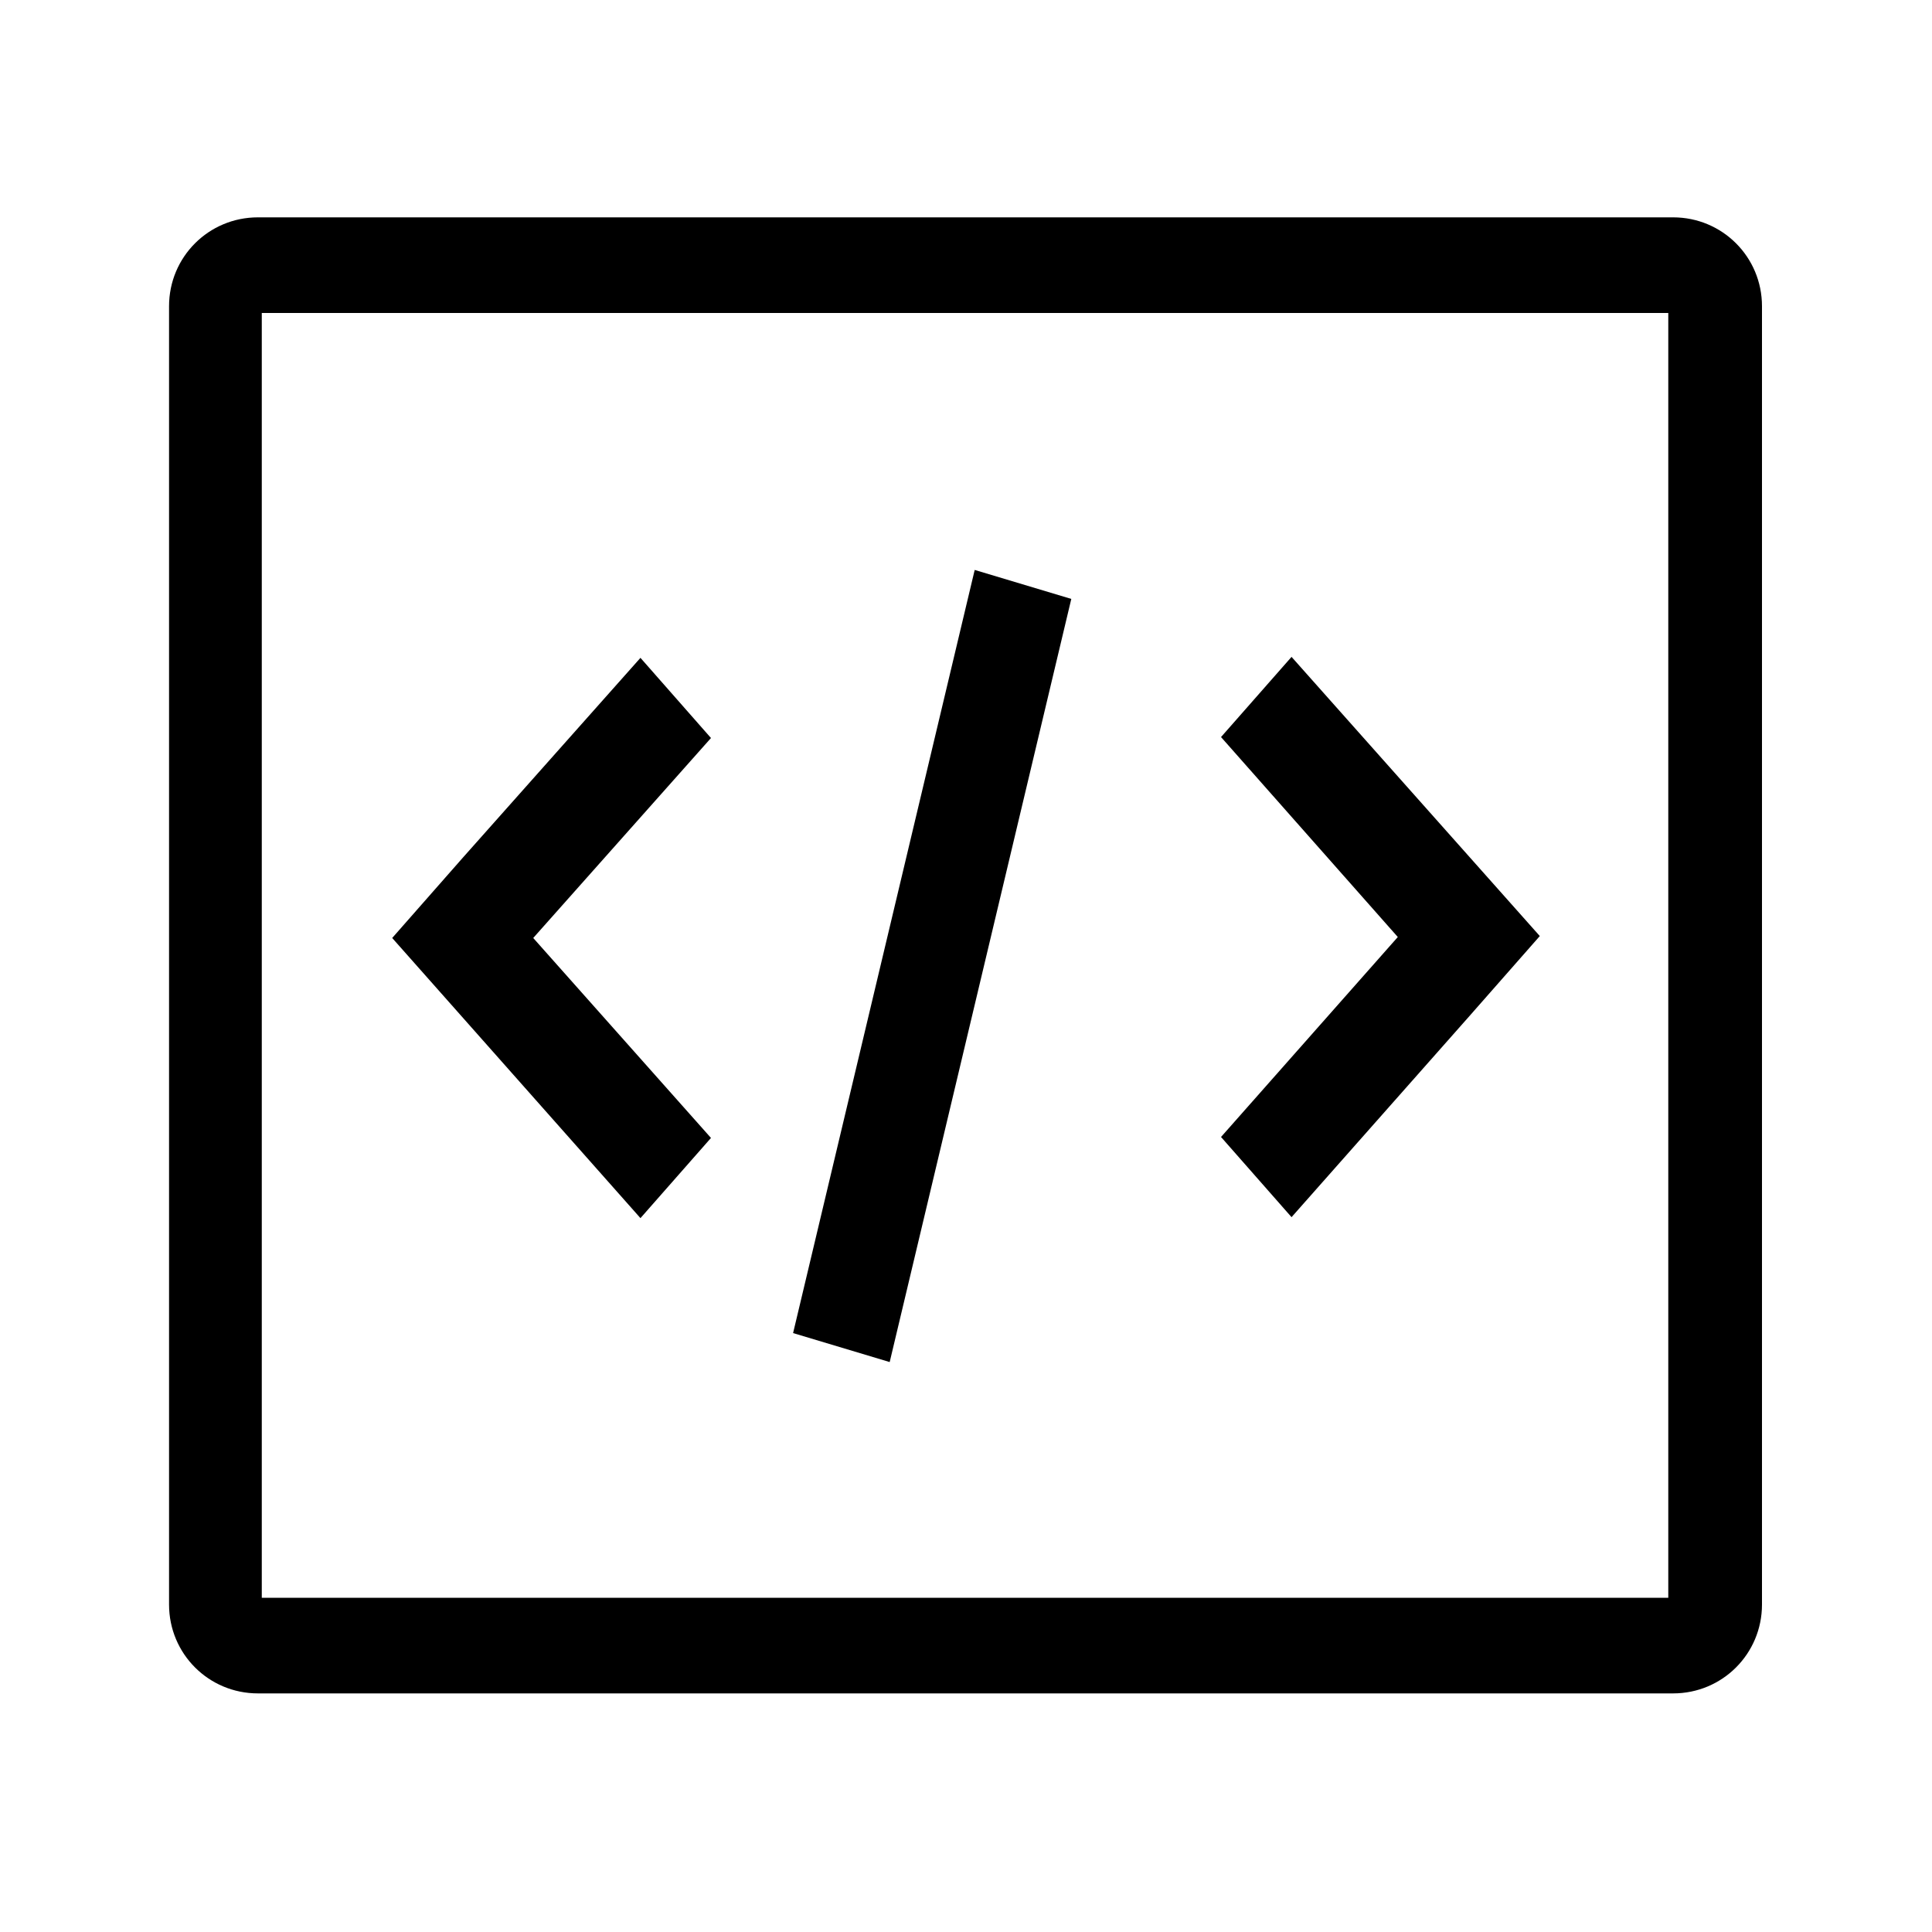 <svg t="1695781794254" class="icon" viewBox="0 0 1024 1024" version="1.1" xmlns="http://www.w3.org/2000/svg"
  p-id="10908" width="200" height="200">
  <path
    d="M122.368 165.888h778.24c-9.216 0-16.384-7.168-16.384-16.384v713.728c0-9.216 7.168-16.384 16.384-16.384h-778.24c9.216 0 16.384 7.168 16.384 16.384V150.016c0 8.192-6.656 15.872-16.384 15.872z m-32.768 684.544c0 26.112 20.992 47.104 47.104 47.104h750.08c26.112 0 47.104-20.992 47.104-47.104V162.304c0-26.112-20.992-47.104-47.104-47.104H136.704c-26.112 0-47.104 20.992-47.104 47.104v688.128z"
    p-id="10909"></path>
  <path
    d="M420.352 706.56l96.256-404.48 51.2 15.36-96.256 404.48-51.2-15.36z m226.816-103.936L740.864 496.64l-93.696-105.984 37.376-42.496 131.584 147.968-37.376 42.496-94.208 106.496-37.376-42.496zM207.872 497.152l37.376-42.496 94.208-105.984 37.376 42.496-94.208 105.984 94.208 105.984-37.376 42.496-131.584-148.48z"
    p-id="10910"></path>
</svg>